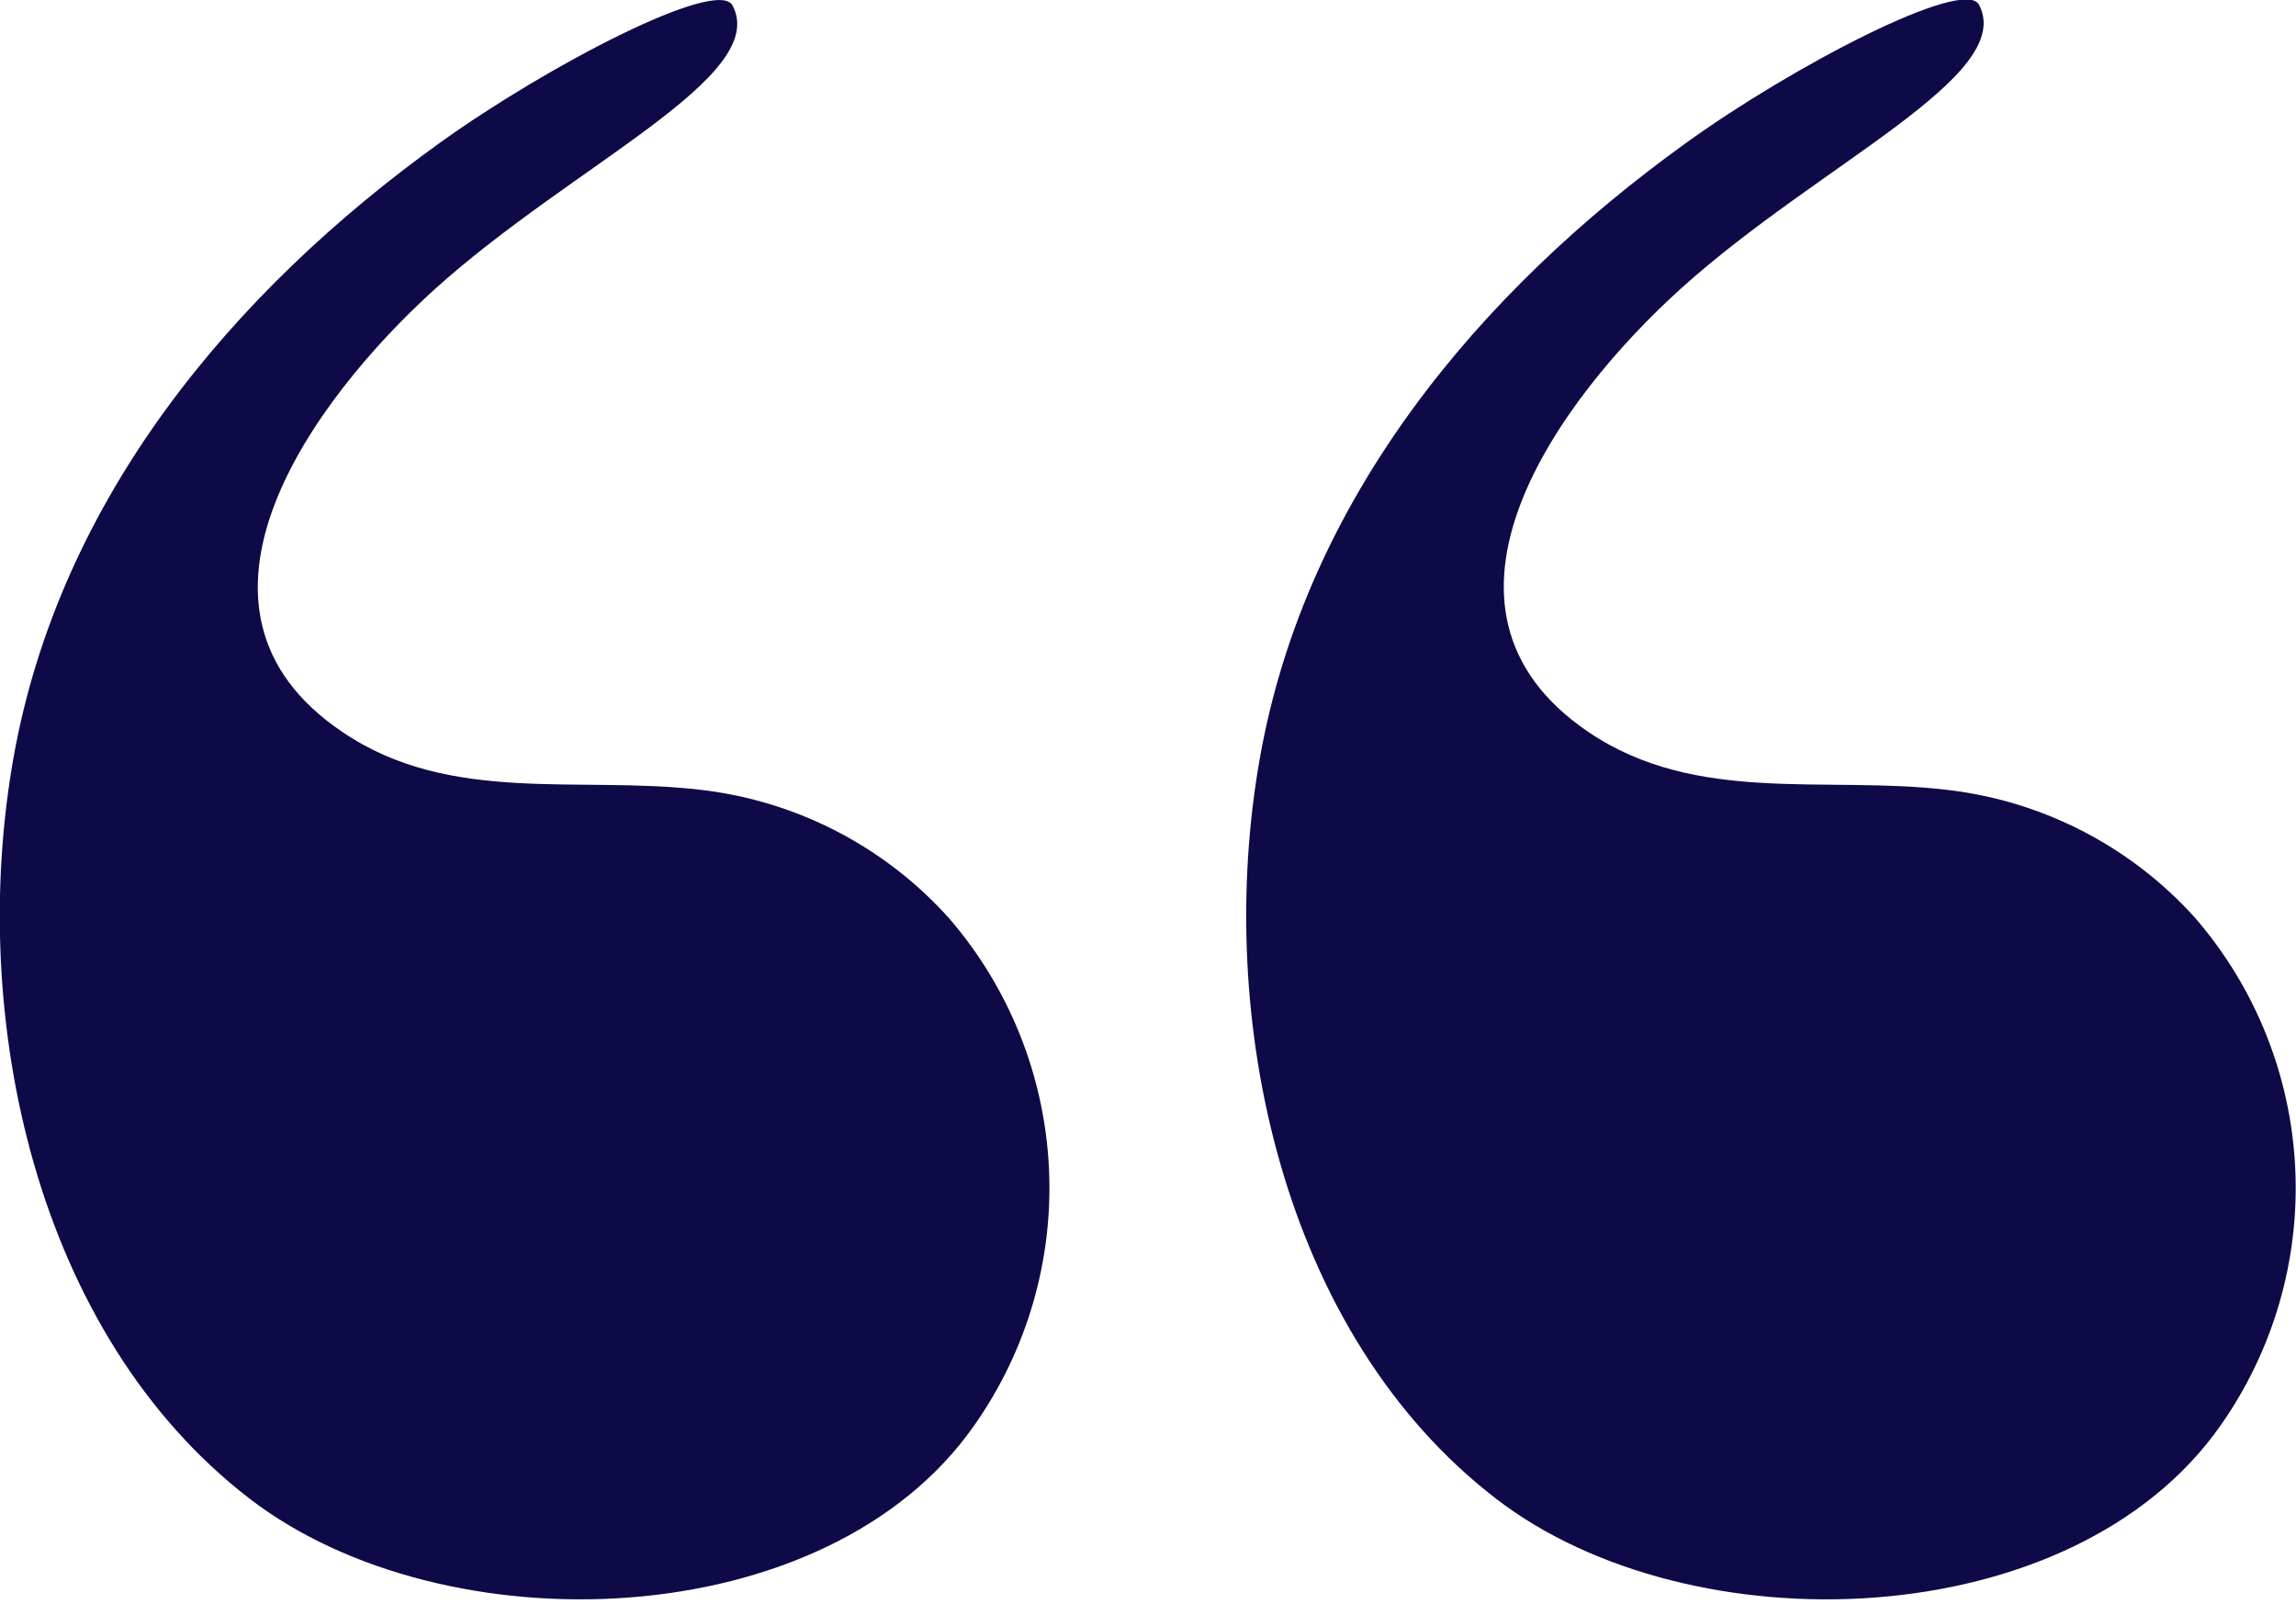 <svg width="54" height="38" viewBox="0 0 54 38" fill="none" xmlns="http://www.w3.org/2000/svg">
<path d="M10.354 3.353C5.466 6.868 1.397 11.735 0.316 17.835C-0.764 23.935 0.831 31.379 5.87 35.257C10.444 38.781 19.442 38.509 22.916 33.53C24.159 31.762 24.776 29.629 24.67 27.471C24.564 25.312 23.74 23.25 22.33 21.613C20.82 19.923 18.744 18.845 16.493 18.583C13.635 18.239 10.586 18.946 8.051 17.219C3.739 14.311 7.365 9.392 10.232 6.797C13.484 3.868 18.109 1.808 17.23 0.131C16.877 -0.545 12.858 1.555 10.354 3.353Z" fill="#0D0A47"/>
<path d="M39.668 3.353C34.781 6.868 30.711 11.735 29.631 17.835C28.55 23.935 30.145 31.379 35.184 35.257C39.749 38.781 48.746 38.509 52.23 33.53C53.471 31.761 54.088 29.629 53.981 27.471C53.876 25.312 53.053 23.251 51.644 21.613C50.132 19.921 48.051 18.843 45.797 18.583C42.95 18.239 39.9 18.946 37.355 17.219C33.044 14.291 36.669 9.372 39.547 6.777C42.798 3.848 47.423 1.788 46.545 0.111C46.191 -0.545 42.162 1.555 39.668 3.353Z" fill="#0D0A47"/>
</svg>
